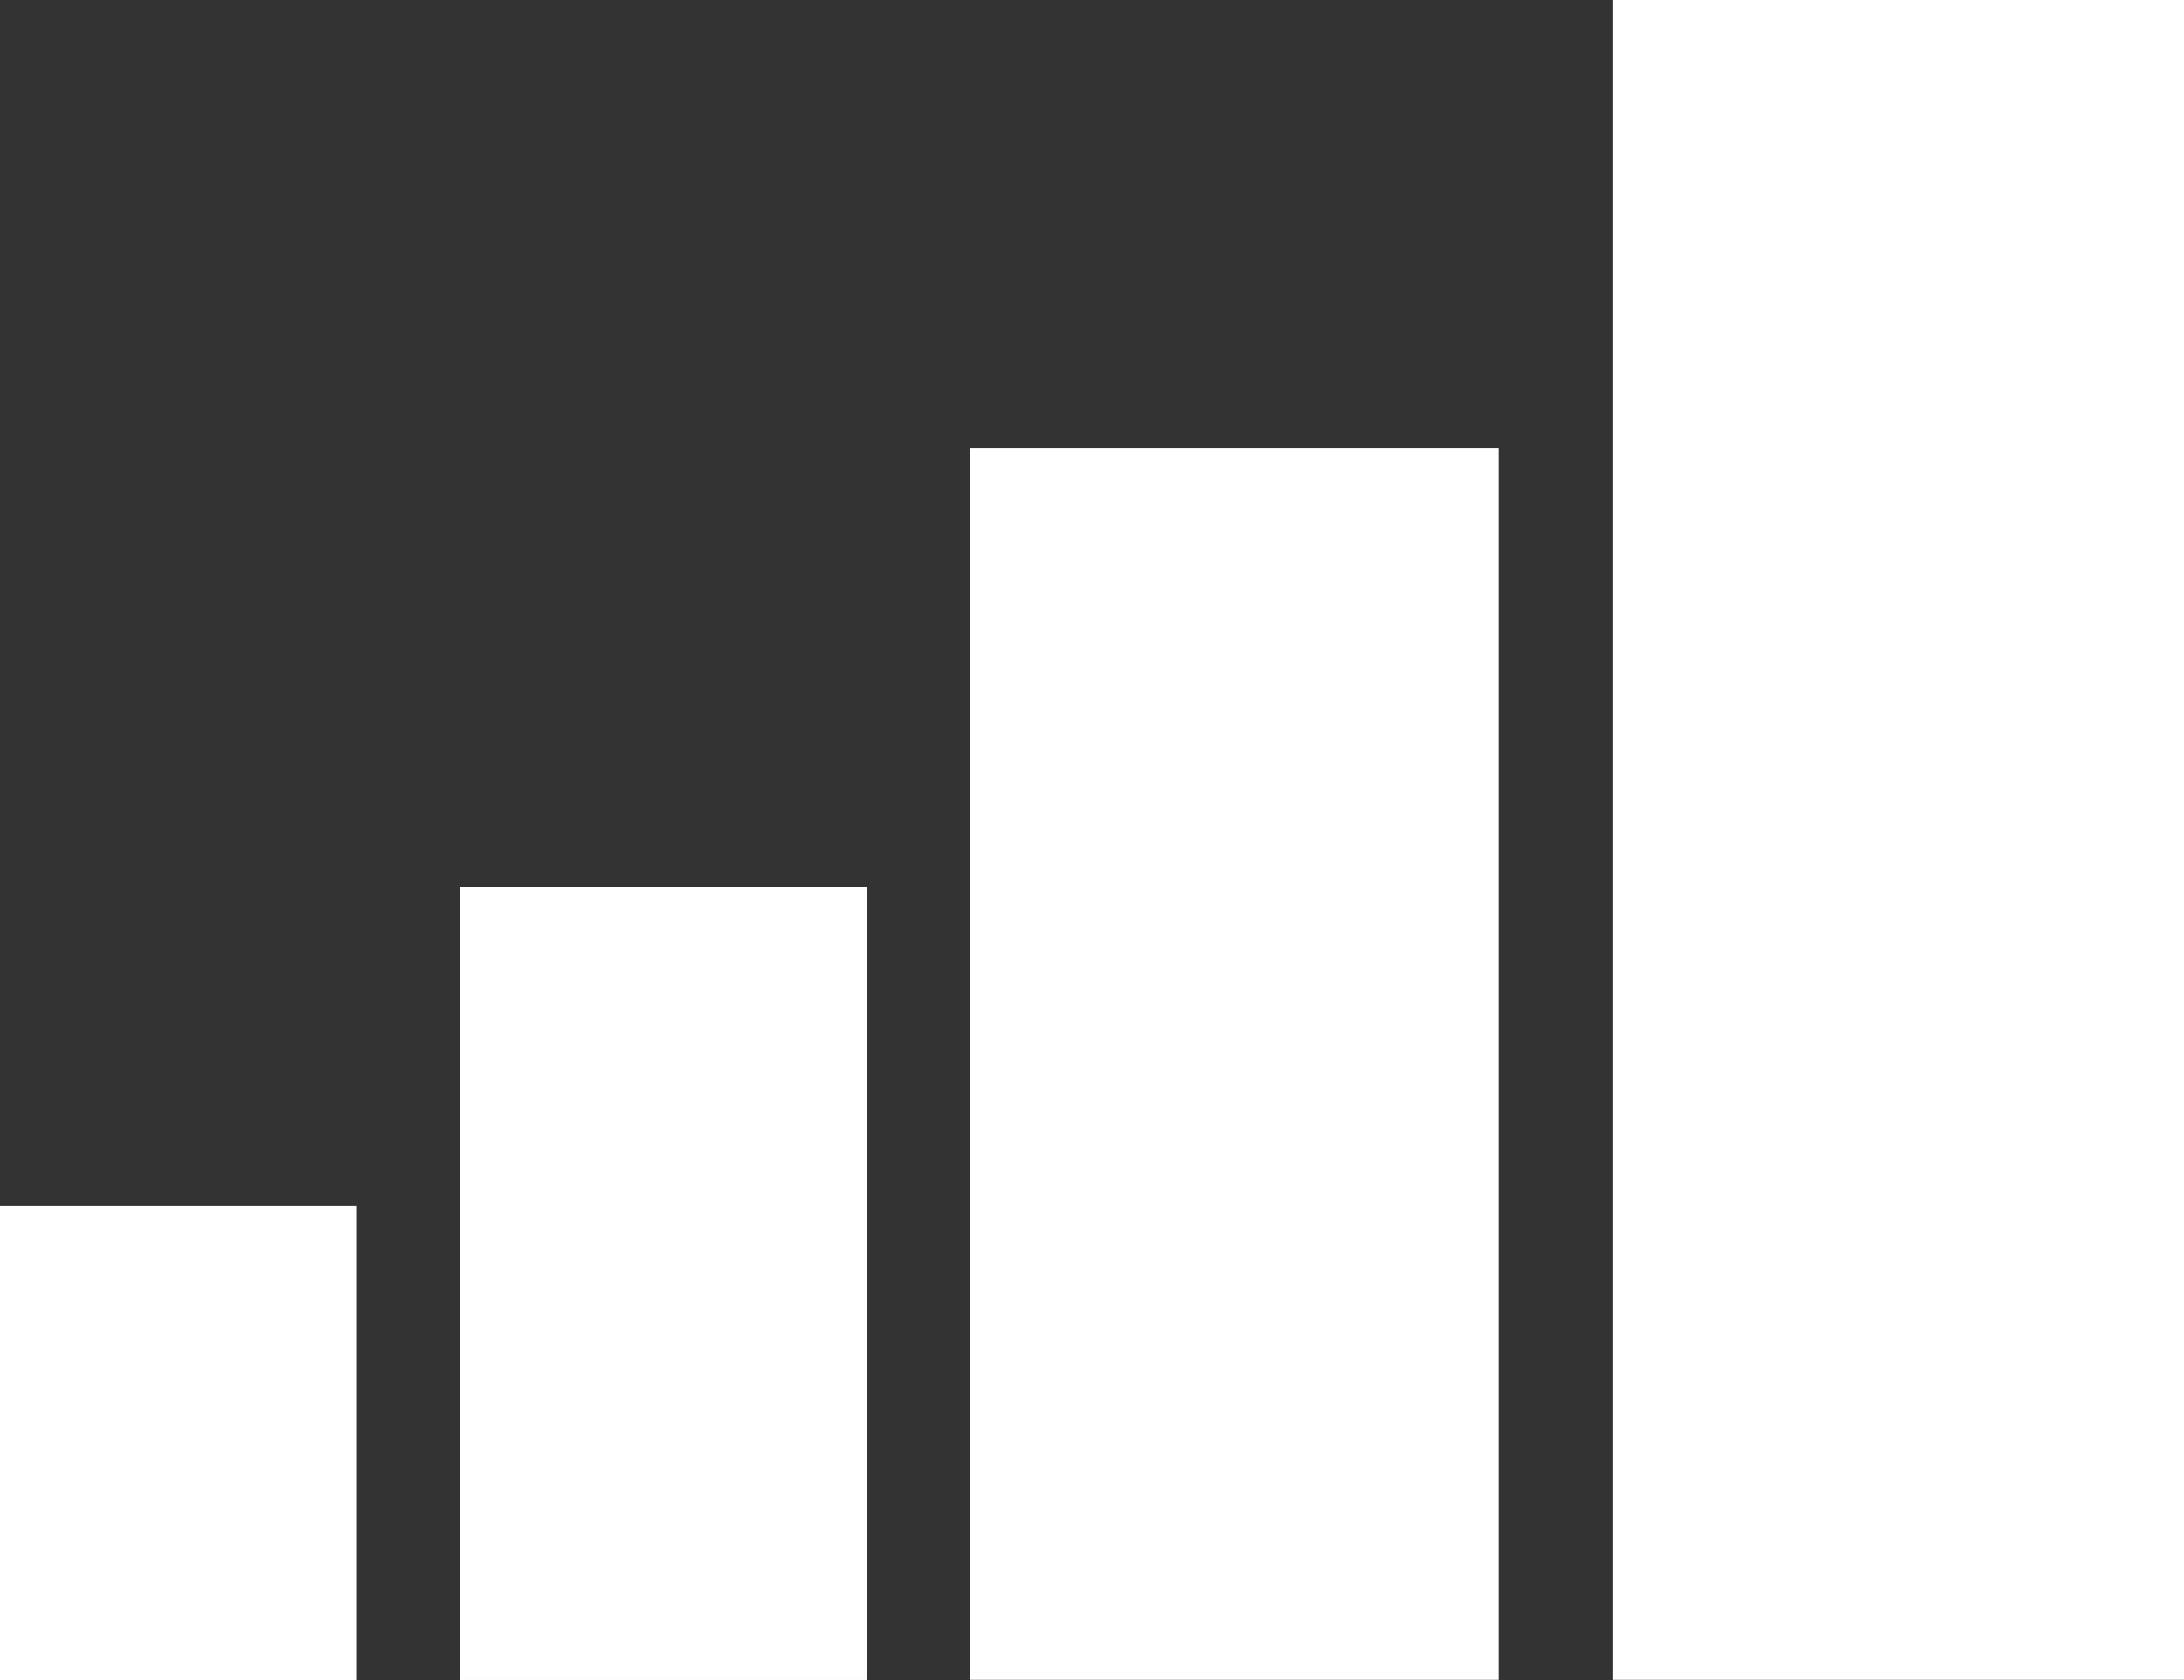 <svg width="26" height="20" viewBox="0 0 26 20" fill="none" xmlns="http://www.w3.org/2000/svg">
<rect x="0" y="0" width="26" height="20" fill="#333333" stroke="none"/>
<path d="M4.249 14.351H0V20H4.249V14.351Z" fill="white"/>
<path d="M10.324 10.556H5.472V19.999H10.324V10.556Z" fill="white"/>
<path d="M17.843 5.336H11.544V19.997H17.843V5.336Z" fill="white"/>
<path d="M26 0H19.197V19.997H26V0Z" fill="white"/>
</svg>
